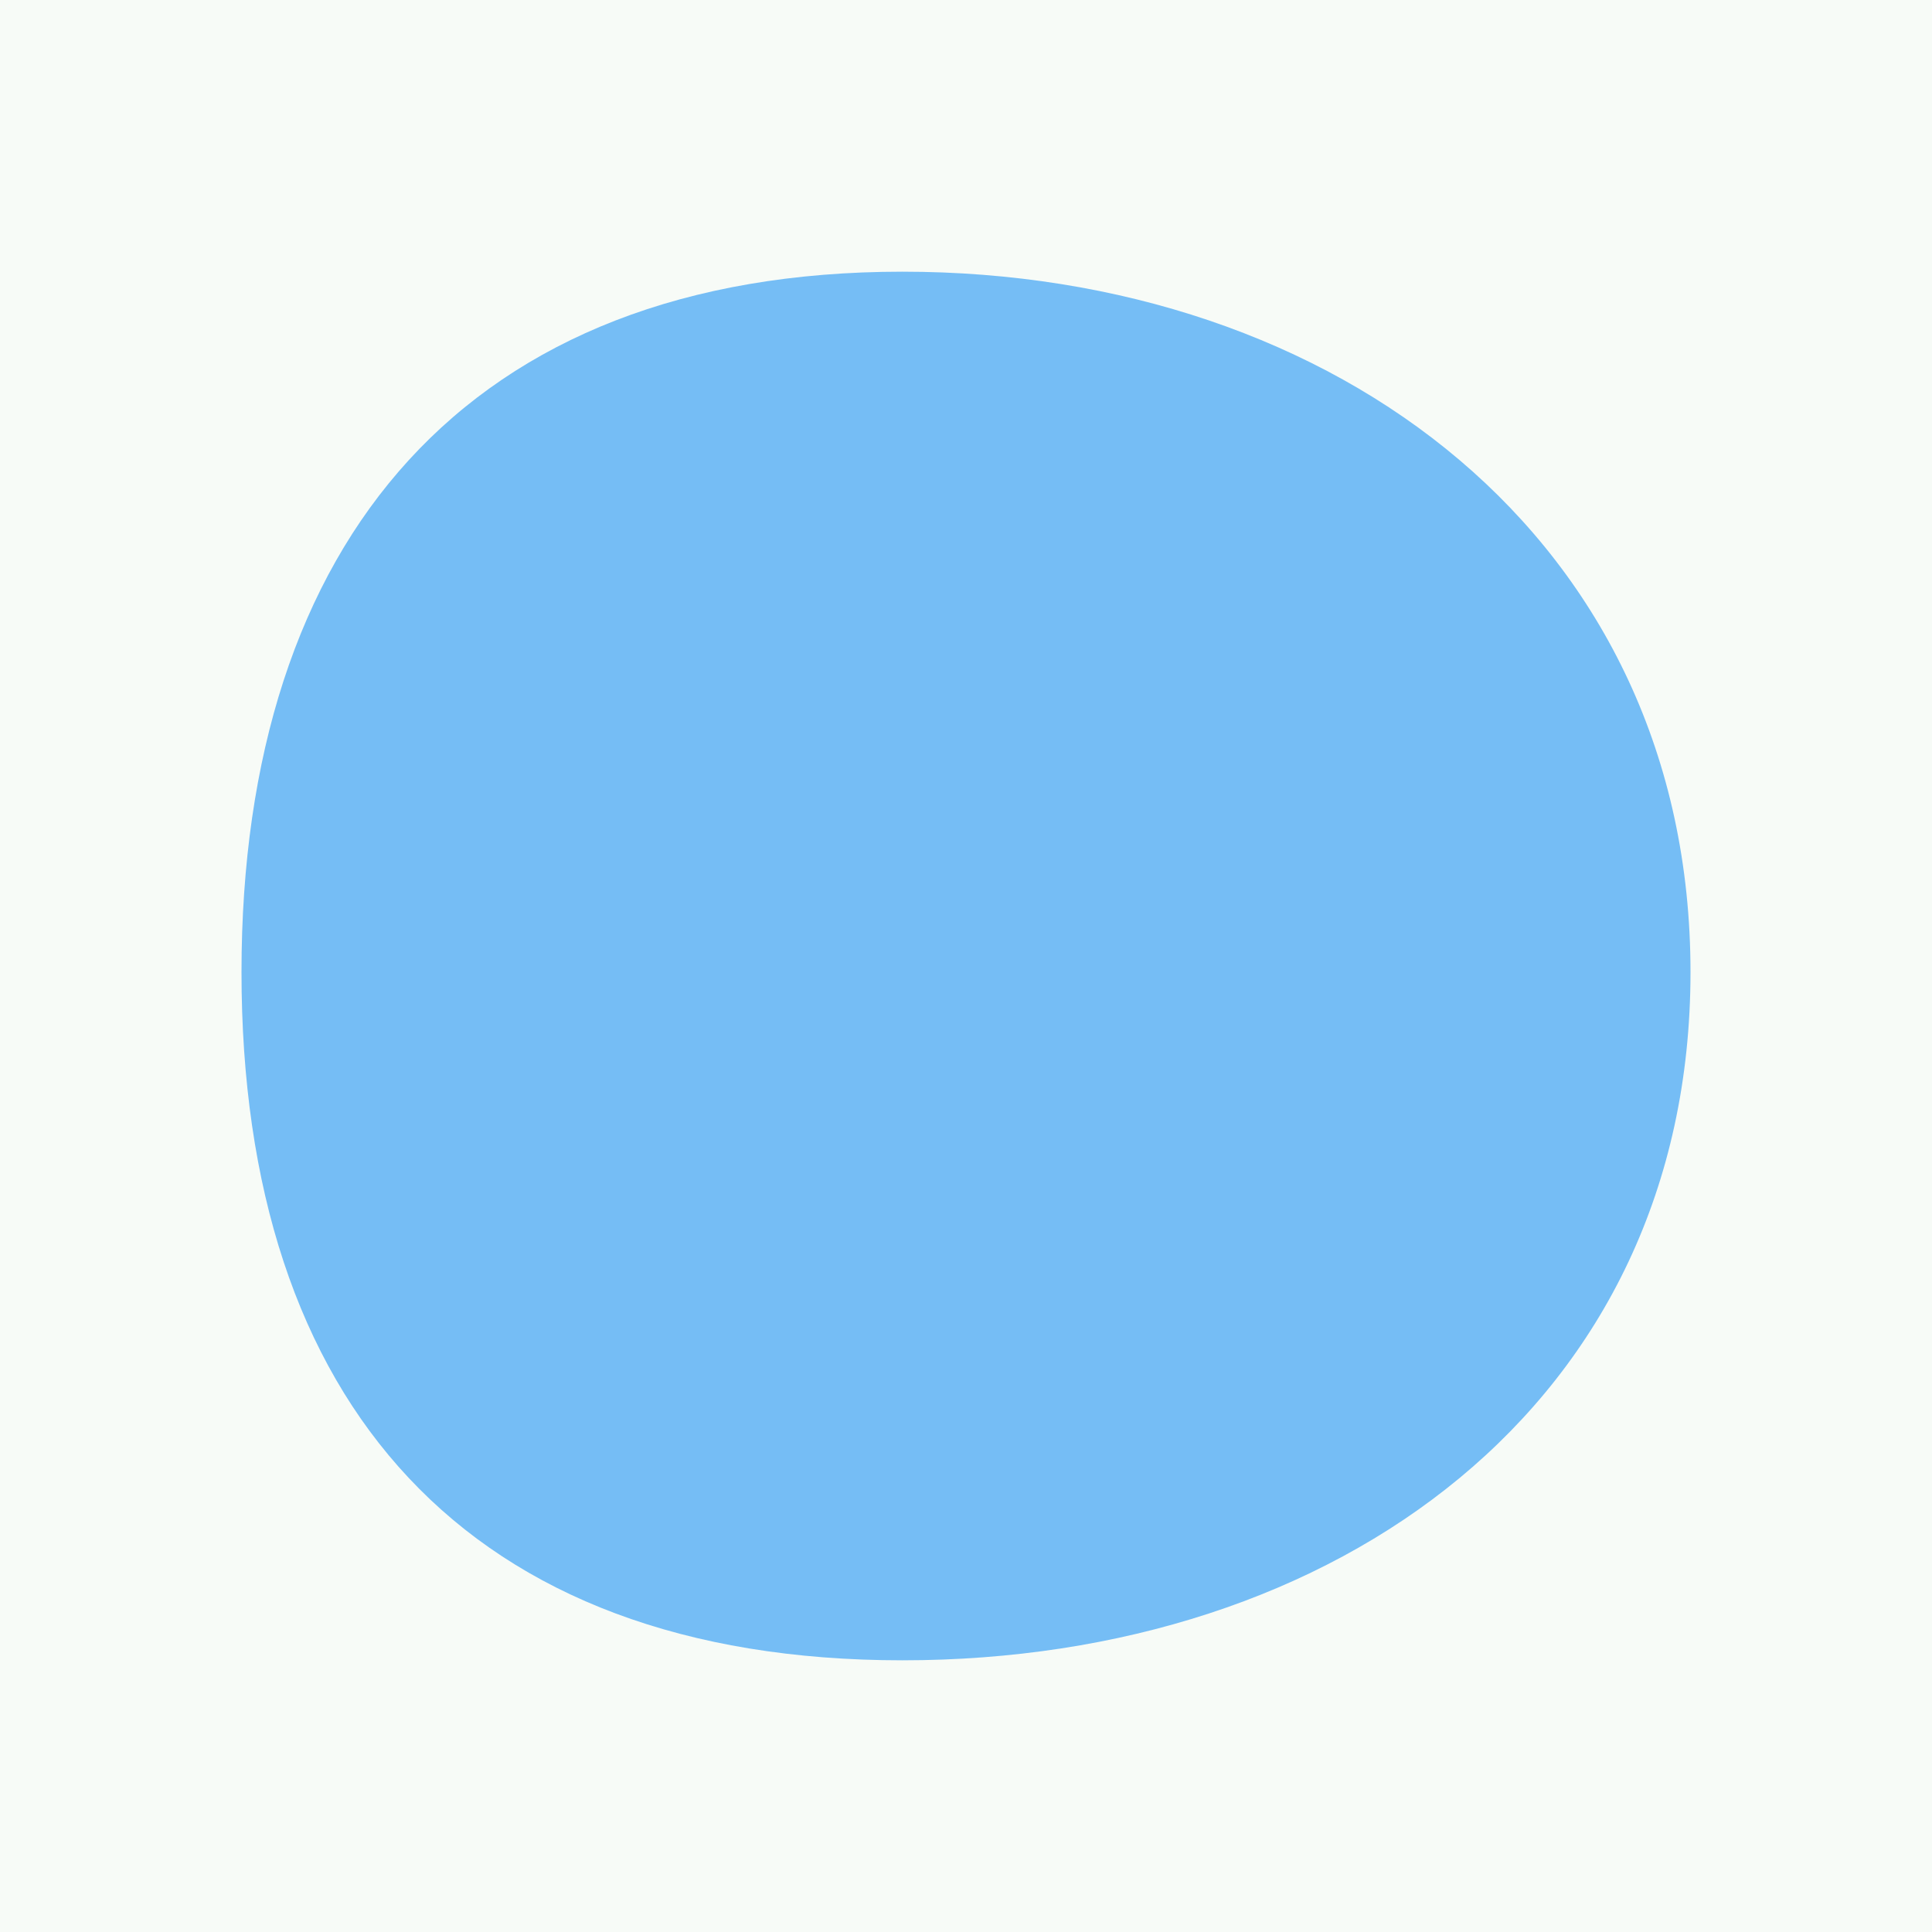 <svg fill="none" xmlns="http://www.w3.org/2000/svg" viewBox="0 0 32 32">
  <path fill="#F7FBF7" d="M0 0h32v32H0z"/>
  <path d="M14.946 4.5C7.742 4.5 4 8.954 4 16.101 4 23.249 7.742 27.5 14.946 27.5 22.151 27.5 28 23.249 28 16.101 28 8.954 22.151 4.5 14.946 4.5Z" fill="#75BDF5"/>
</svg>
